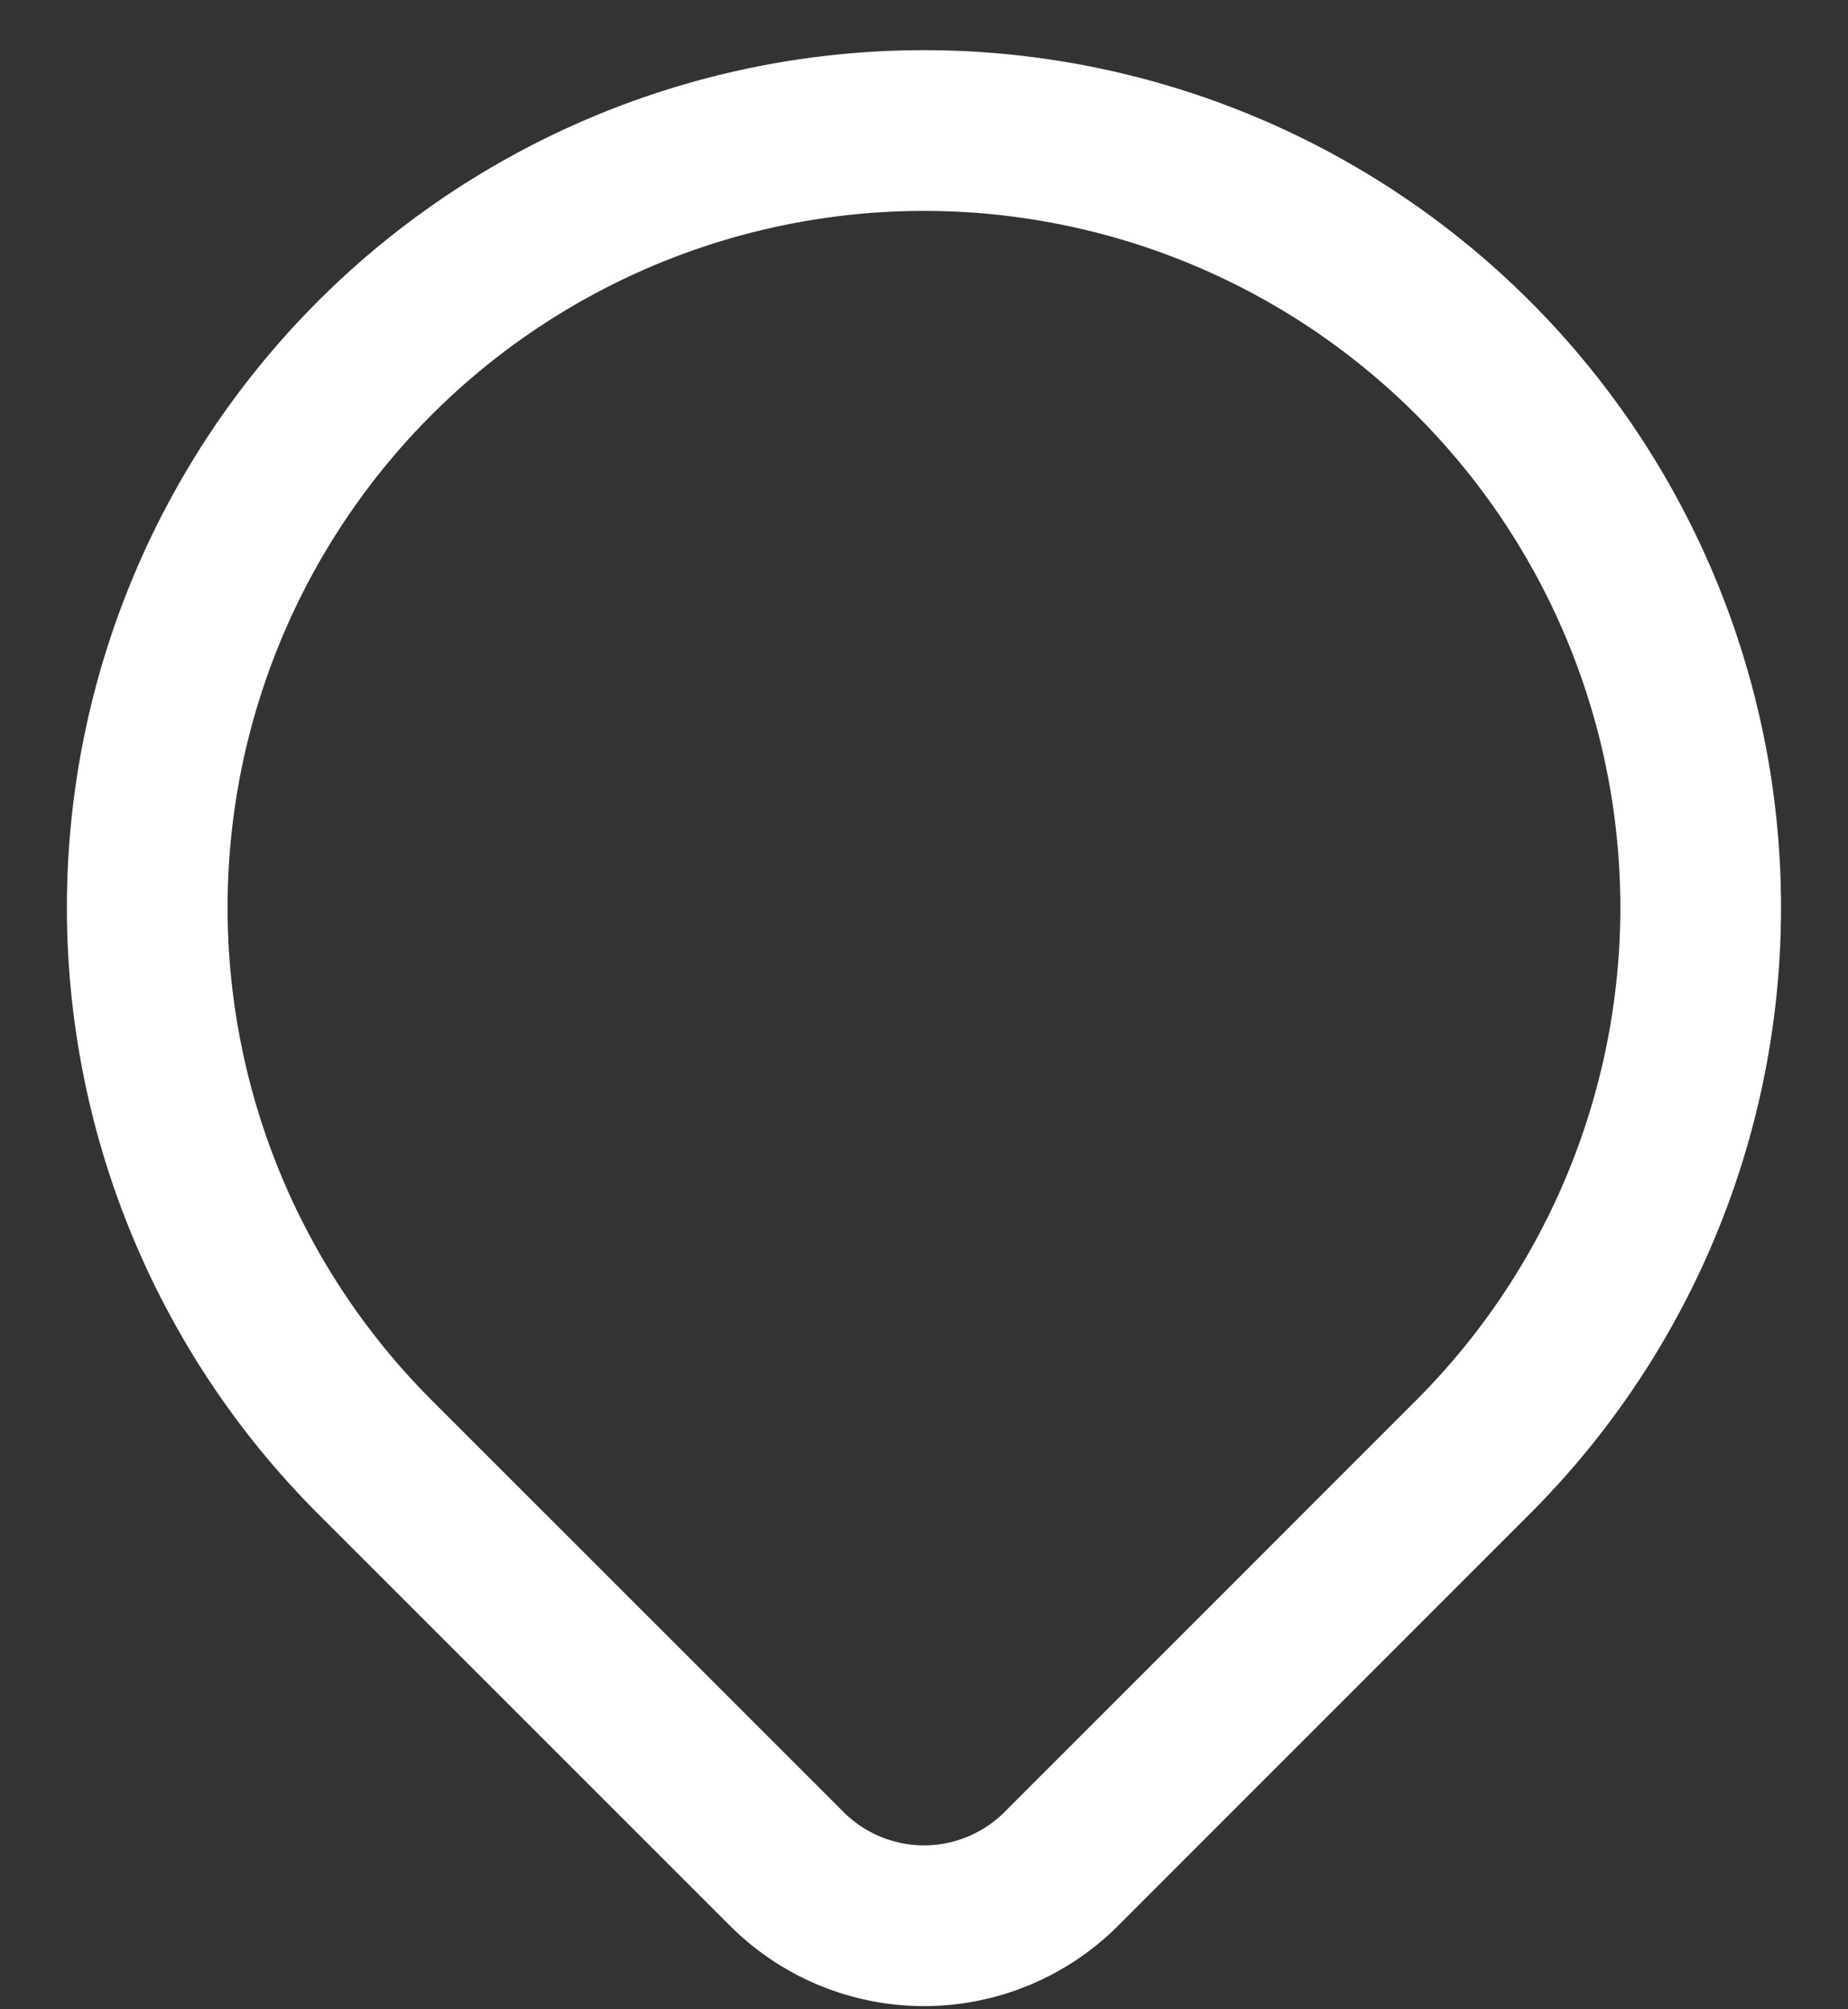 <svg width="23" height="25" fill="none" xmlns="http://www.w3.org/2000/svg"><rect width="100%" height="100%" fill="#333333" stroke="none"/><path d="M18.335 18.127l-5.127 5.127a2.417 2.417 0 01-3.415 0l-5.129-5.127a9.667 9.667 0 1113.671 0v0z" stroke="#fff" stroke-width="2" stroke-linecap="round" stroke-linejoin="round"/></svg>